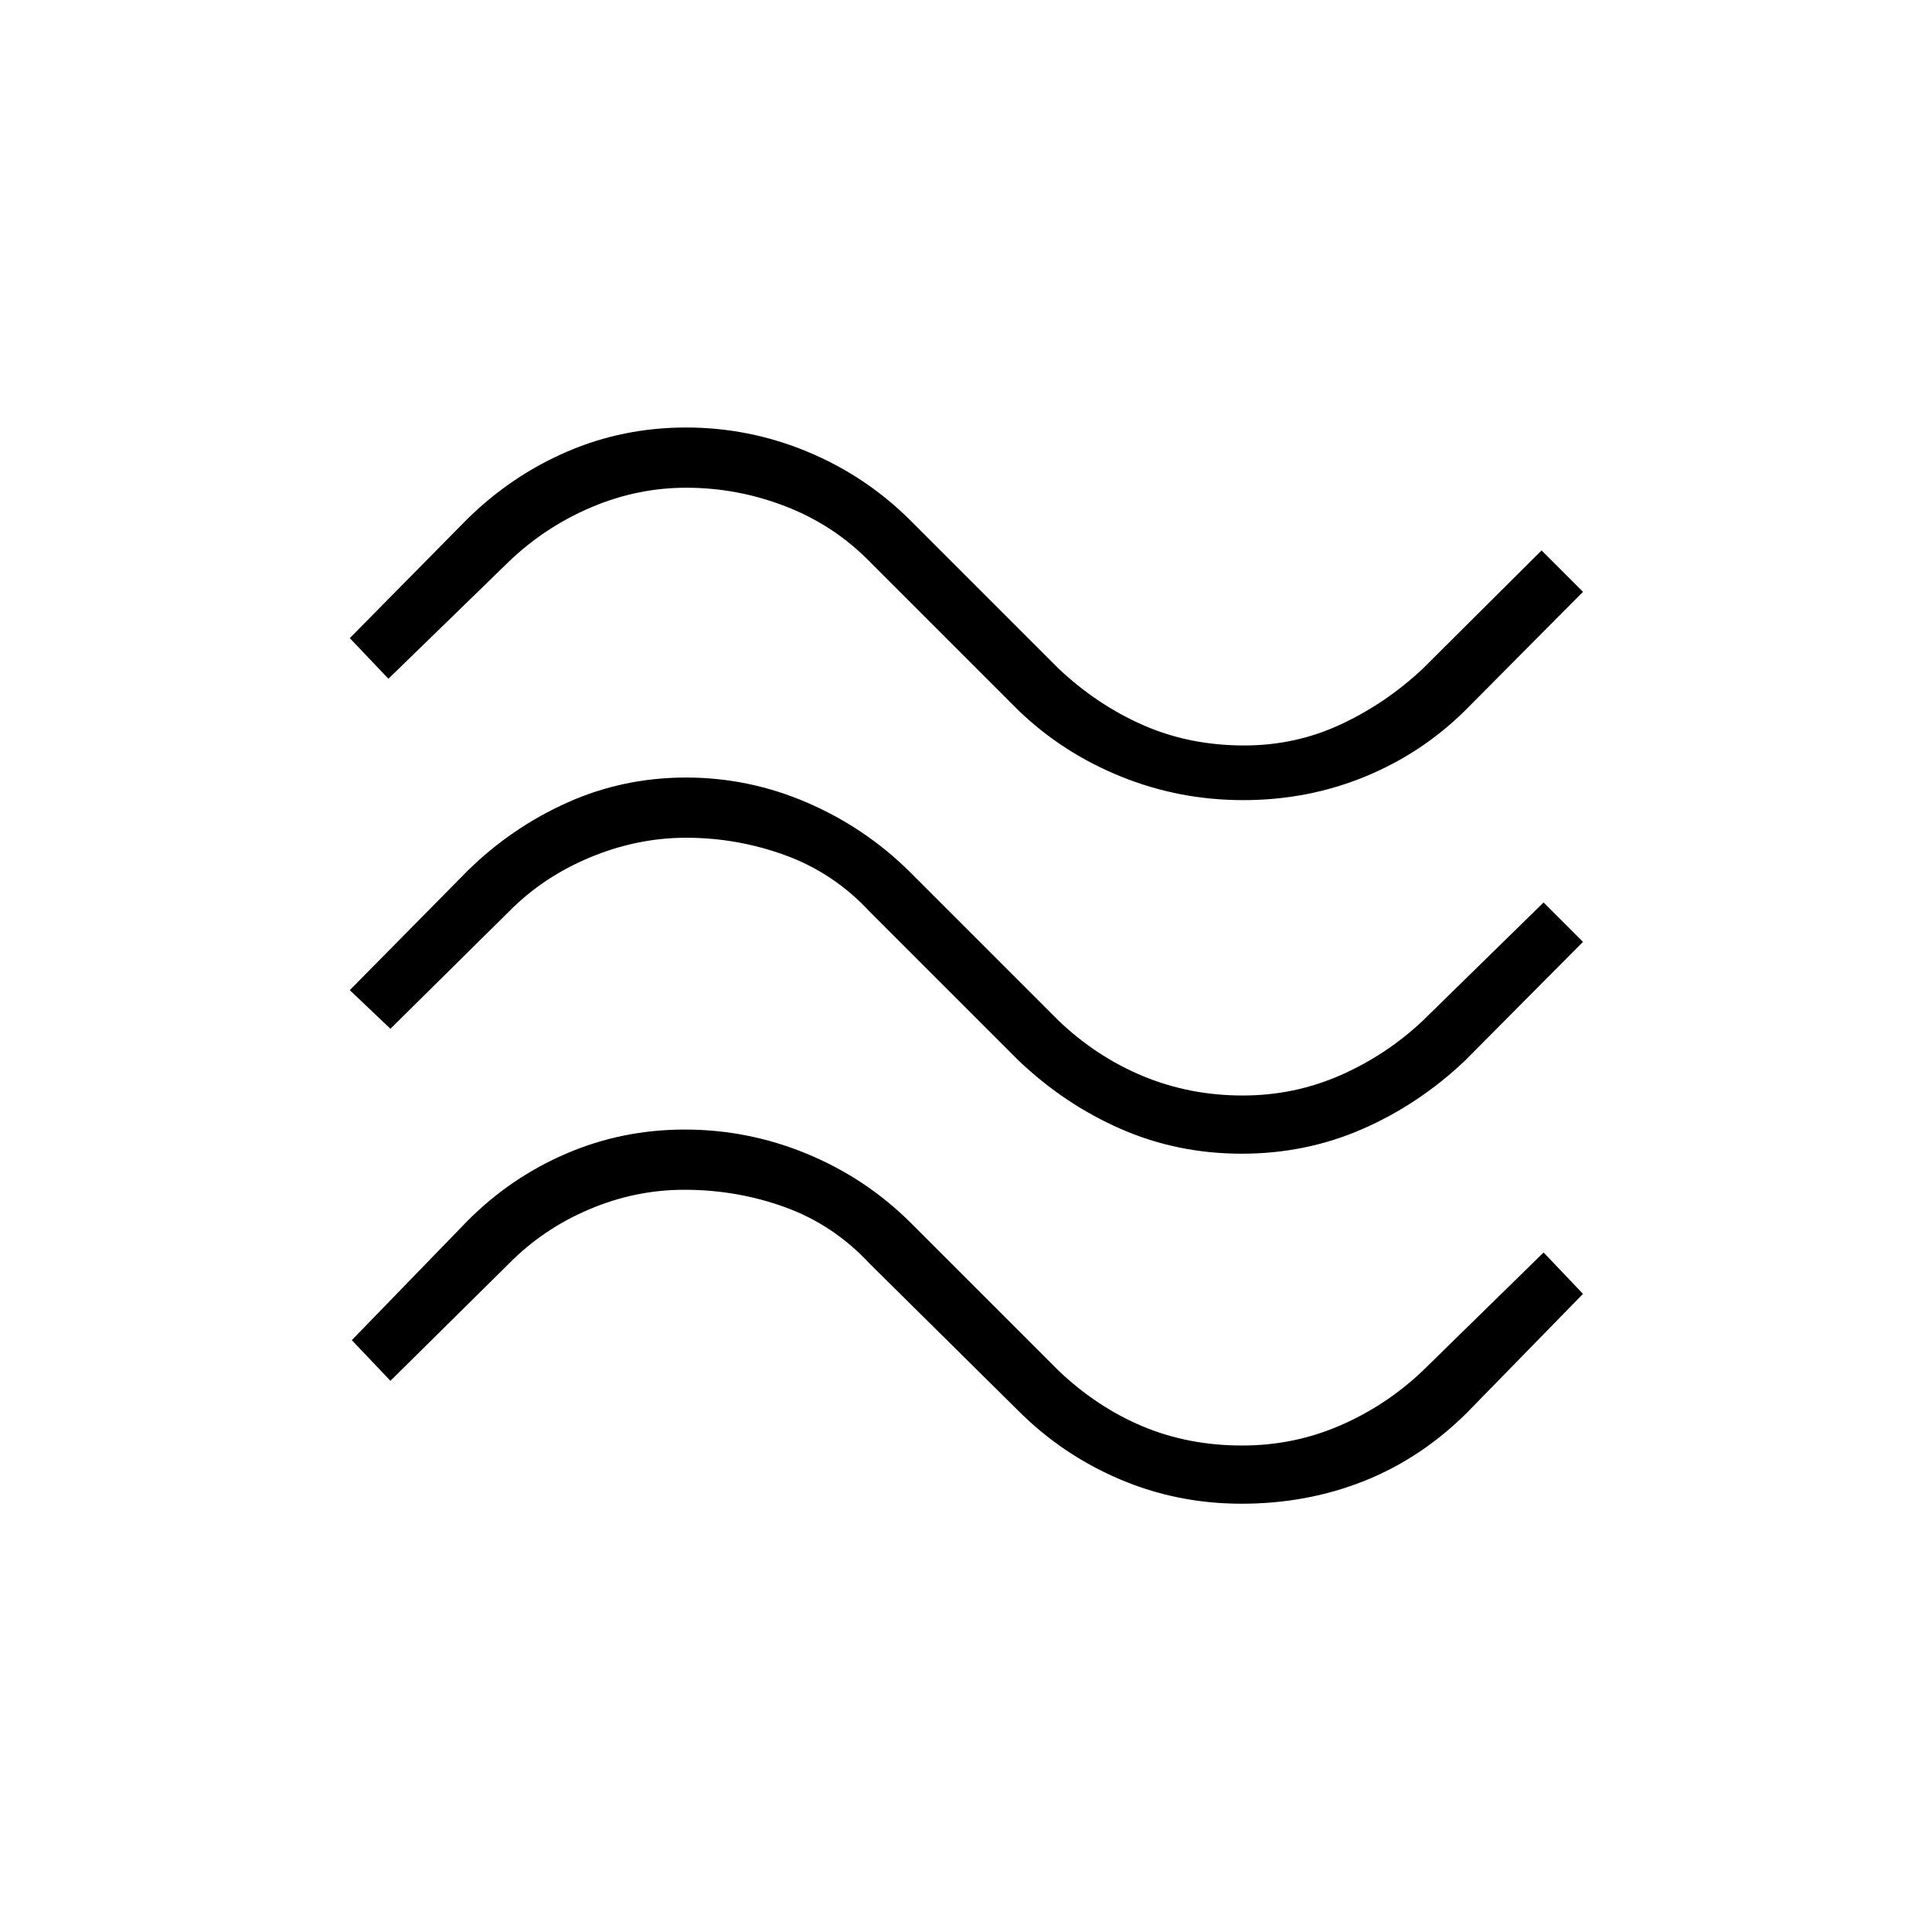<svg xmlns="http://www.w3.org/2000/svg" height="20" viewBox="0 -960 960 960" width="20"><path d="M727.89-606.84q-21.64 21.33-49.92 32.87-28.28 11.55-60.2 11.55t-60.9-11.77q-28.99-11.77-50.79-32.81l-74-74q-17.87-18.19-41.8-27.42-23.93-9.23-49.27-9.23-24.34 0-47.24 9.73-22.9 9.73-40.85 26.92L193-622.73l-19.19-20.19 58.3-59.09q21.96-21.64 49.75-33.61 27.8-11.96 59.05-11.96 31.24 0 60.12 11.96 28.88 11.97 50.89 33.77l74 74q19.12 18.05 42.09 28.16 22.97 10.11 50.26 10.11 25.57 0 48.09-10.54 22.52-10.53 40.72-27.73L766-686.5l20.58 20.58-58.69 59.08Zm0 173.92Q705.07-411.27 677-399q-28.08 12.27-60 12.27T557-399q-28.07-12.27-50.92-34.08l-74-74q-17.87-19.19-41.8-27.92-23.93-8.73-49.27-8.73-24.34 0-47.74 9.73-23.4 9.73-40.35 26.92L194-448.81 173.81-468l58.3-59.08q21.96-21.65 49.75-34.11 27.8-12.46 59.05-12.46 31.24 0 60.12 12.46t50.89 34.27l74 74q18.89 18.05 42.09 27.66 23.2 9.61 49.49 9.61 25.57 0 48.48-10.04 22.9-10.04 41.1-27.23L767-511.58 786.58-492l-58.69 59.08Zm1 174.93q-22.79 22.64-51.13 33.91-28.34 11.27-60.88 11.27-31.92 0-60.46-12.15-28.54-12.16-50.34-33.96l-74-73.23q-17.87-19.2-41.8-27.93-23.93-8.73-50.27-8.73-24.34 0-47.24 9.73-22.9 9.73-39.85 26.93L194-273.88l-19.19-20.2 57.3-59.08q21.43-21.65 49.24-33.61 27.82-11.96 58.88-11.96 31.45 0 60.5 11.96T451.92-353l74 74q19.12 18.19 41.82 27.73 22.71 9.54 49.46 9.54 25.76 0 48.78-9.99t41.1-27.28L767-337.65l19.58 20.57-57.69 59.09Z"/></svg>